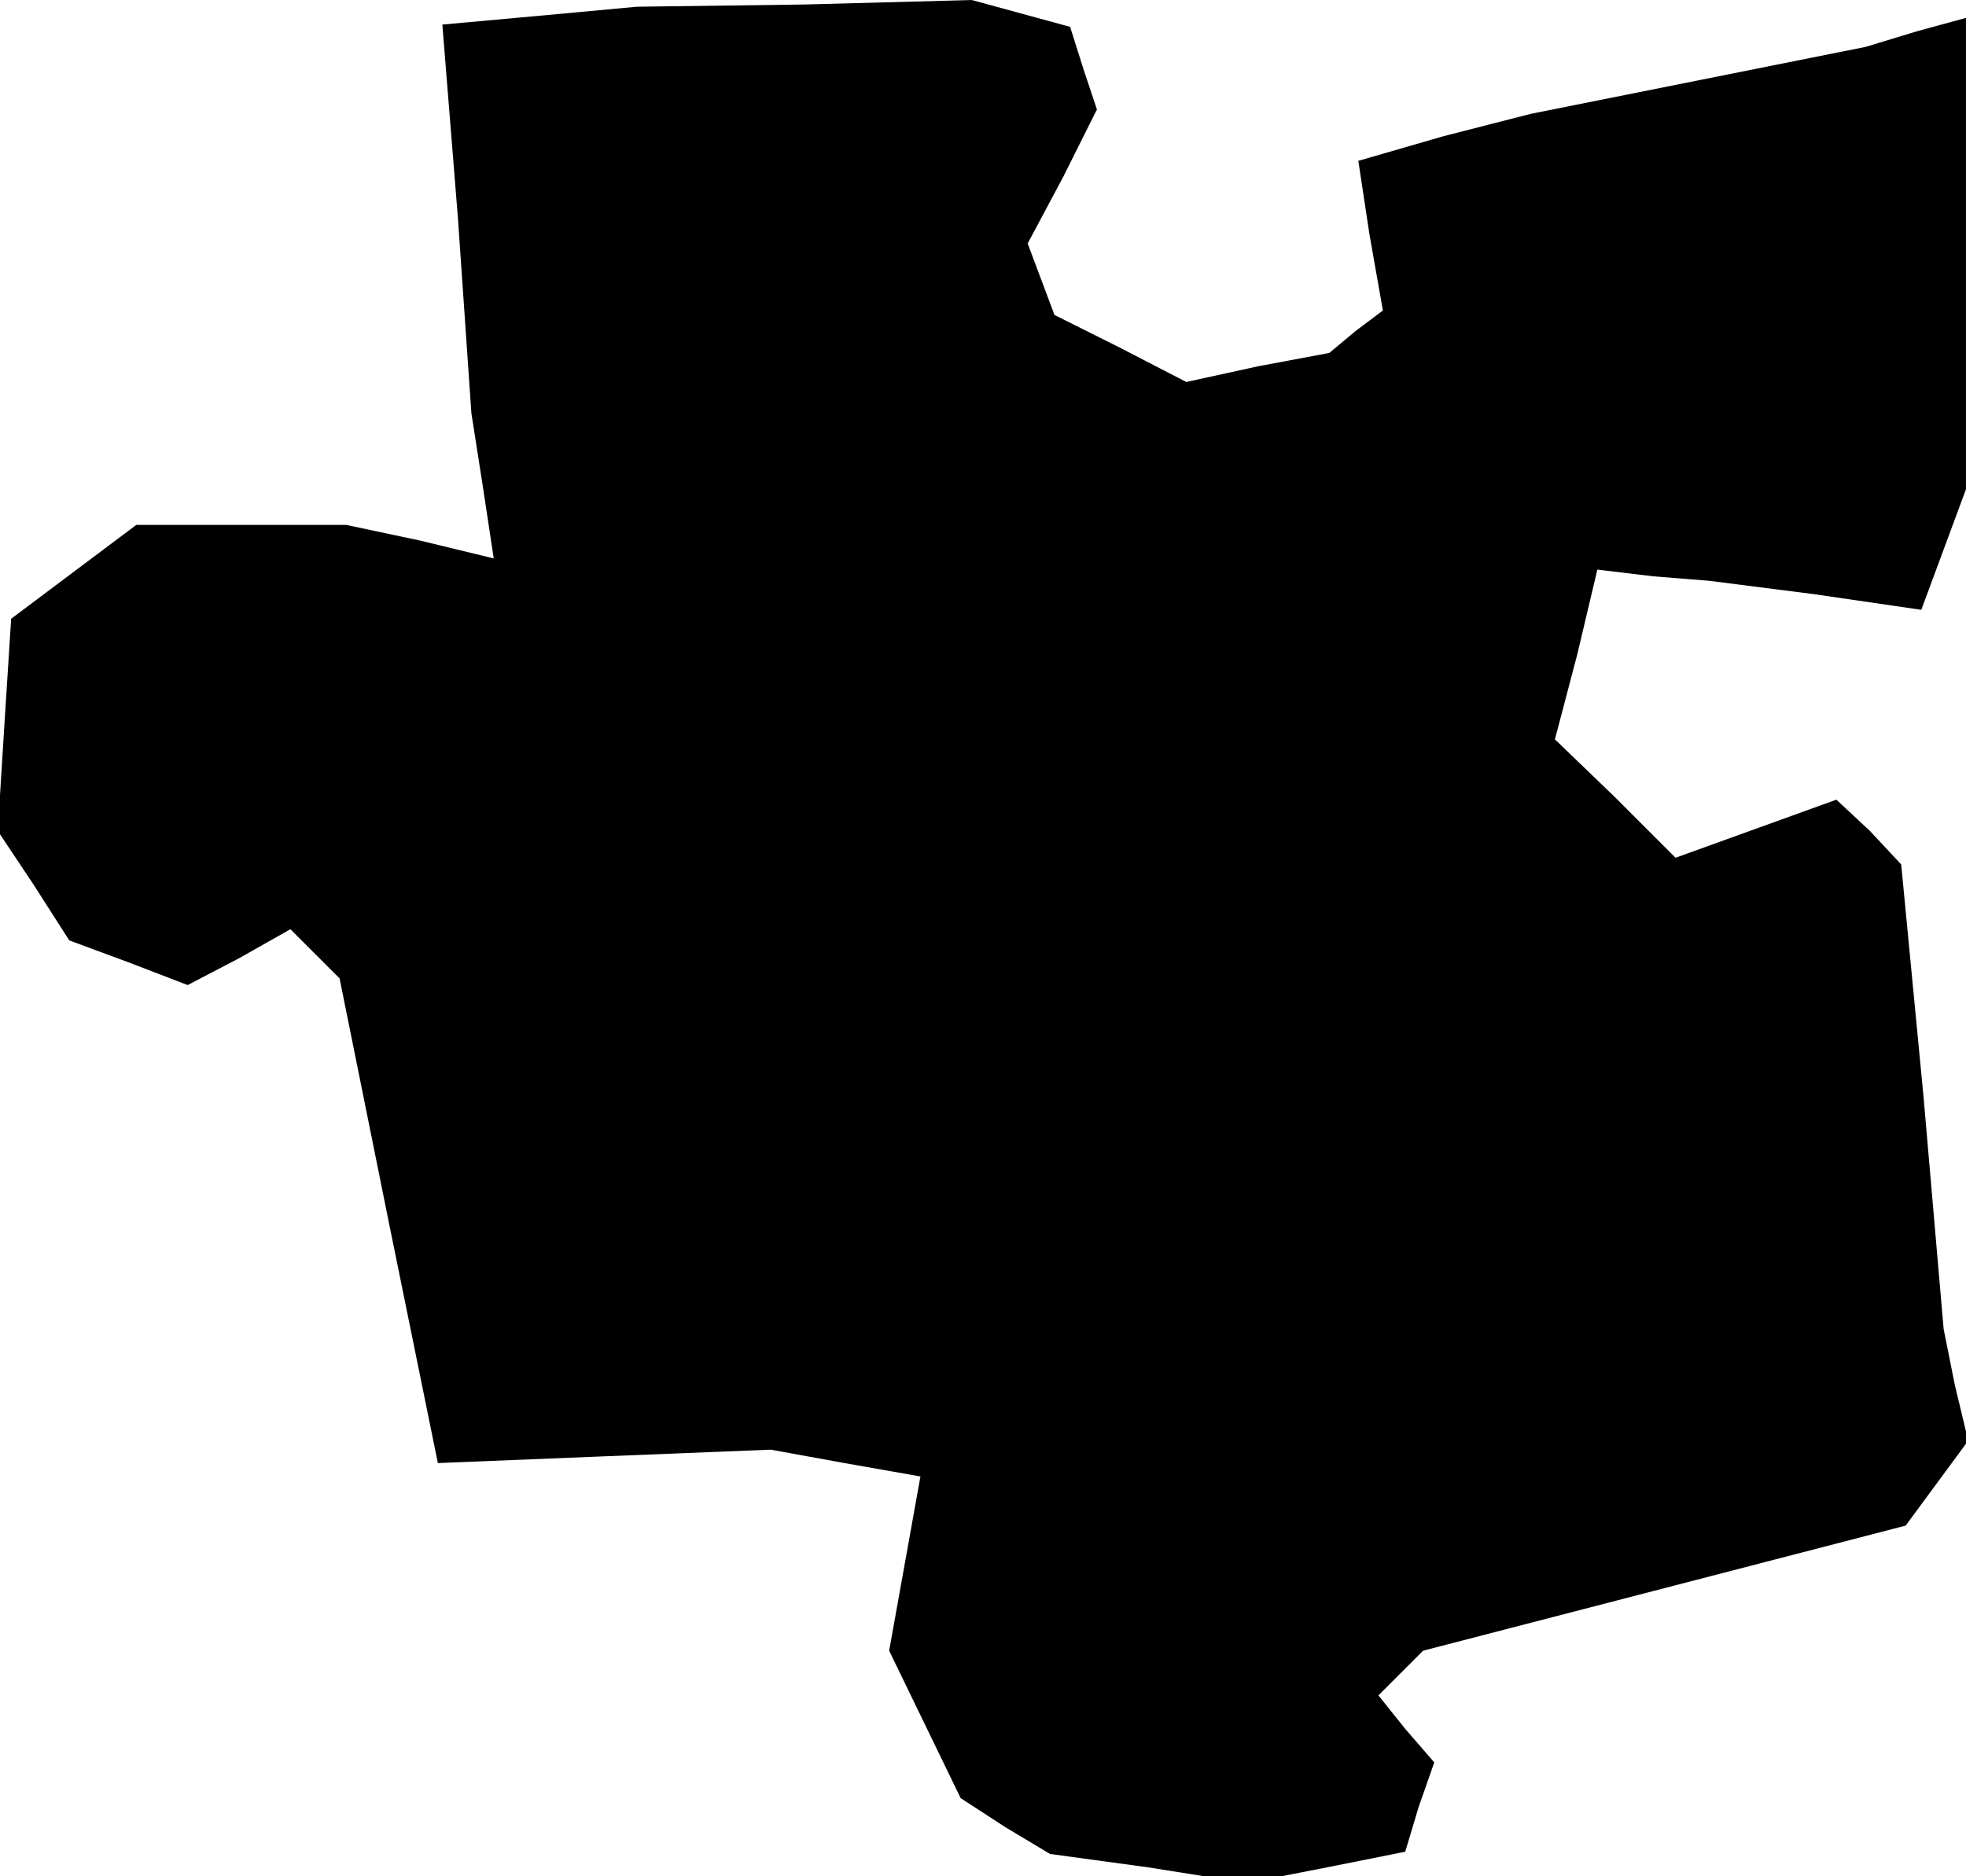 <?xml version="1.0" standalone="no"?>
<!DOCTYPE svg PUBLIC "-//W3C//DTD SVG 20010904//EN"
 "http://www.w3.org/TR/2001/REC-SVG-20010904/DTD/svg10.dtd">
<svg version="1.0" xmlns="http://www.w3.org/2000/svg"
 width="88pt" height="84pt" viewBox="0 0 88 84"
 preserveAspectRatio="xMidYMid meet">
<g transform="translate(0,84) scale(0.1,-0.1)"
fill="#000000" stroke="none">
<path d="M242 833 l-44 -4 7 -87 6 -87 5 -32 5 -33 -33 8 -33 7 -47 0 -47 0
-28 -21 -28 -21 -3 -47 -3 -48 16 -24 16 -25 27 -10 26 -10 23 12 23 13 11
-11 11 -11 22 -109 22 -108 74 3 75 3 33 -6 34 -6 -7 -39 -7 -39 16 -33 16
-33 20 -13 20 -12 44 -6 44 -7 36 7 35 7 6 20 7 20 -13 15 -12 15 10 10 10 10
108 28 108 28 14 19 14 19 -6 25 -5 25 -9 104 -10 104 -14 15 -15 14 -36 -13
-36 -13 -27 27 -27 26 10 38 9 38 25 -3 25 -2 47 -6 48 -7 10 27 10 27 0 106
0 105 -22 -6 -23 -7 -75 -15 -75 -15 -39 -10 -38 -11 5 -33 6 -34 -12 -9 -12
-10 -32 -6 -32 -7 -29 15 -30 15 -6 16 -6 16 16 30 15 30 -6 18 -6 19 -22 6
-22 6 -75 -2 -75 -1 -43 -4z"/>
</g>
</svg>
